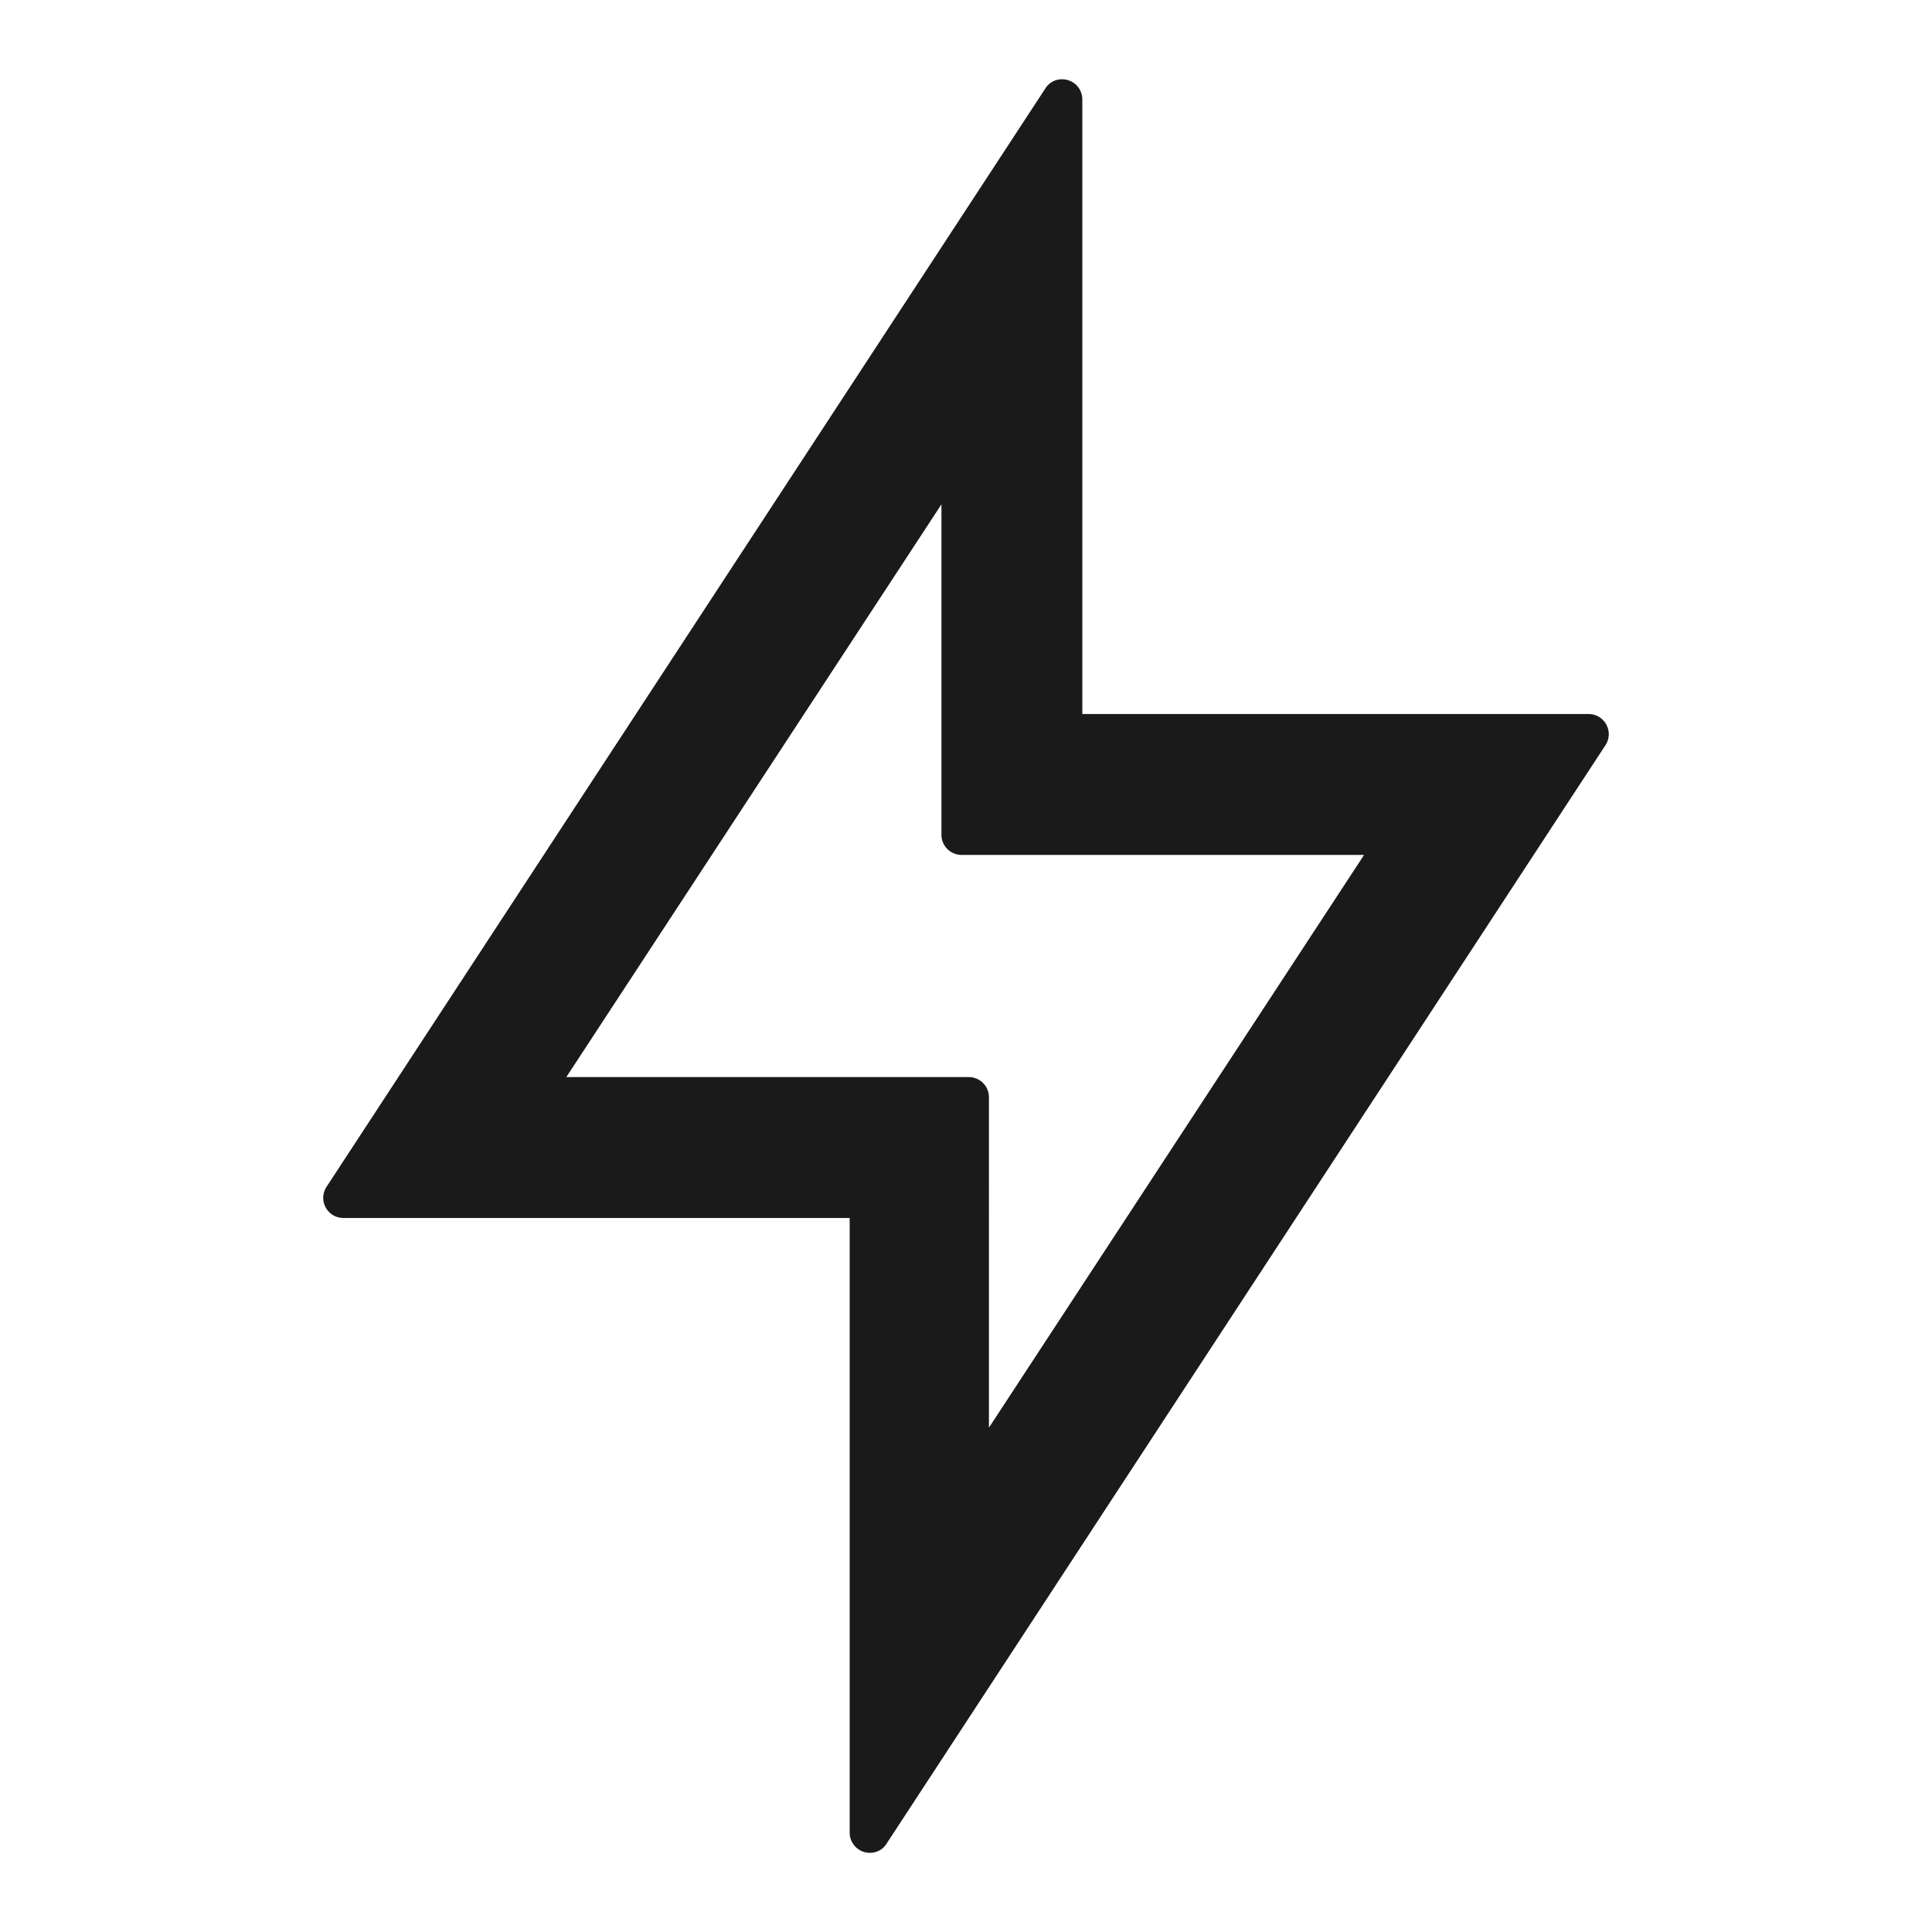 <svg width="24" height="24" fill="none" xmlns="http://www.w3.org/2000/svg"><path d="M11.945 10.62h5l-4.66 7.115V13.63a.25.25 0 0 0-.25-.25h-5l4.66-7.115v4.105a.25.25 0 0 0 .25.25ZM13.19.985a.24.24 0 0 0-.205.115l-8.93 13.645a.25.25 0 0 0 .205.385h6.295v7.635a.251.251 0 0 0 .373.22.239.239 0 0 0 .087-.085l8.93-13.645a.25.25 0 0 0-.205-.385h-6.295V1.235a.25.25 0 0 0-.255-.25Z" fill="#1A1A1A"/></svg>